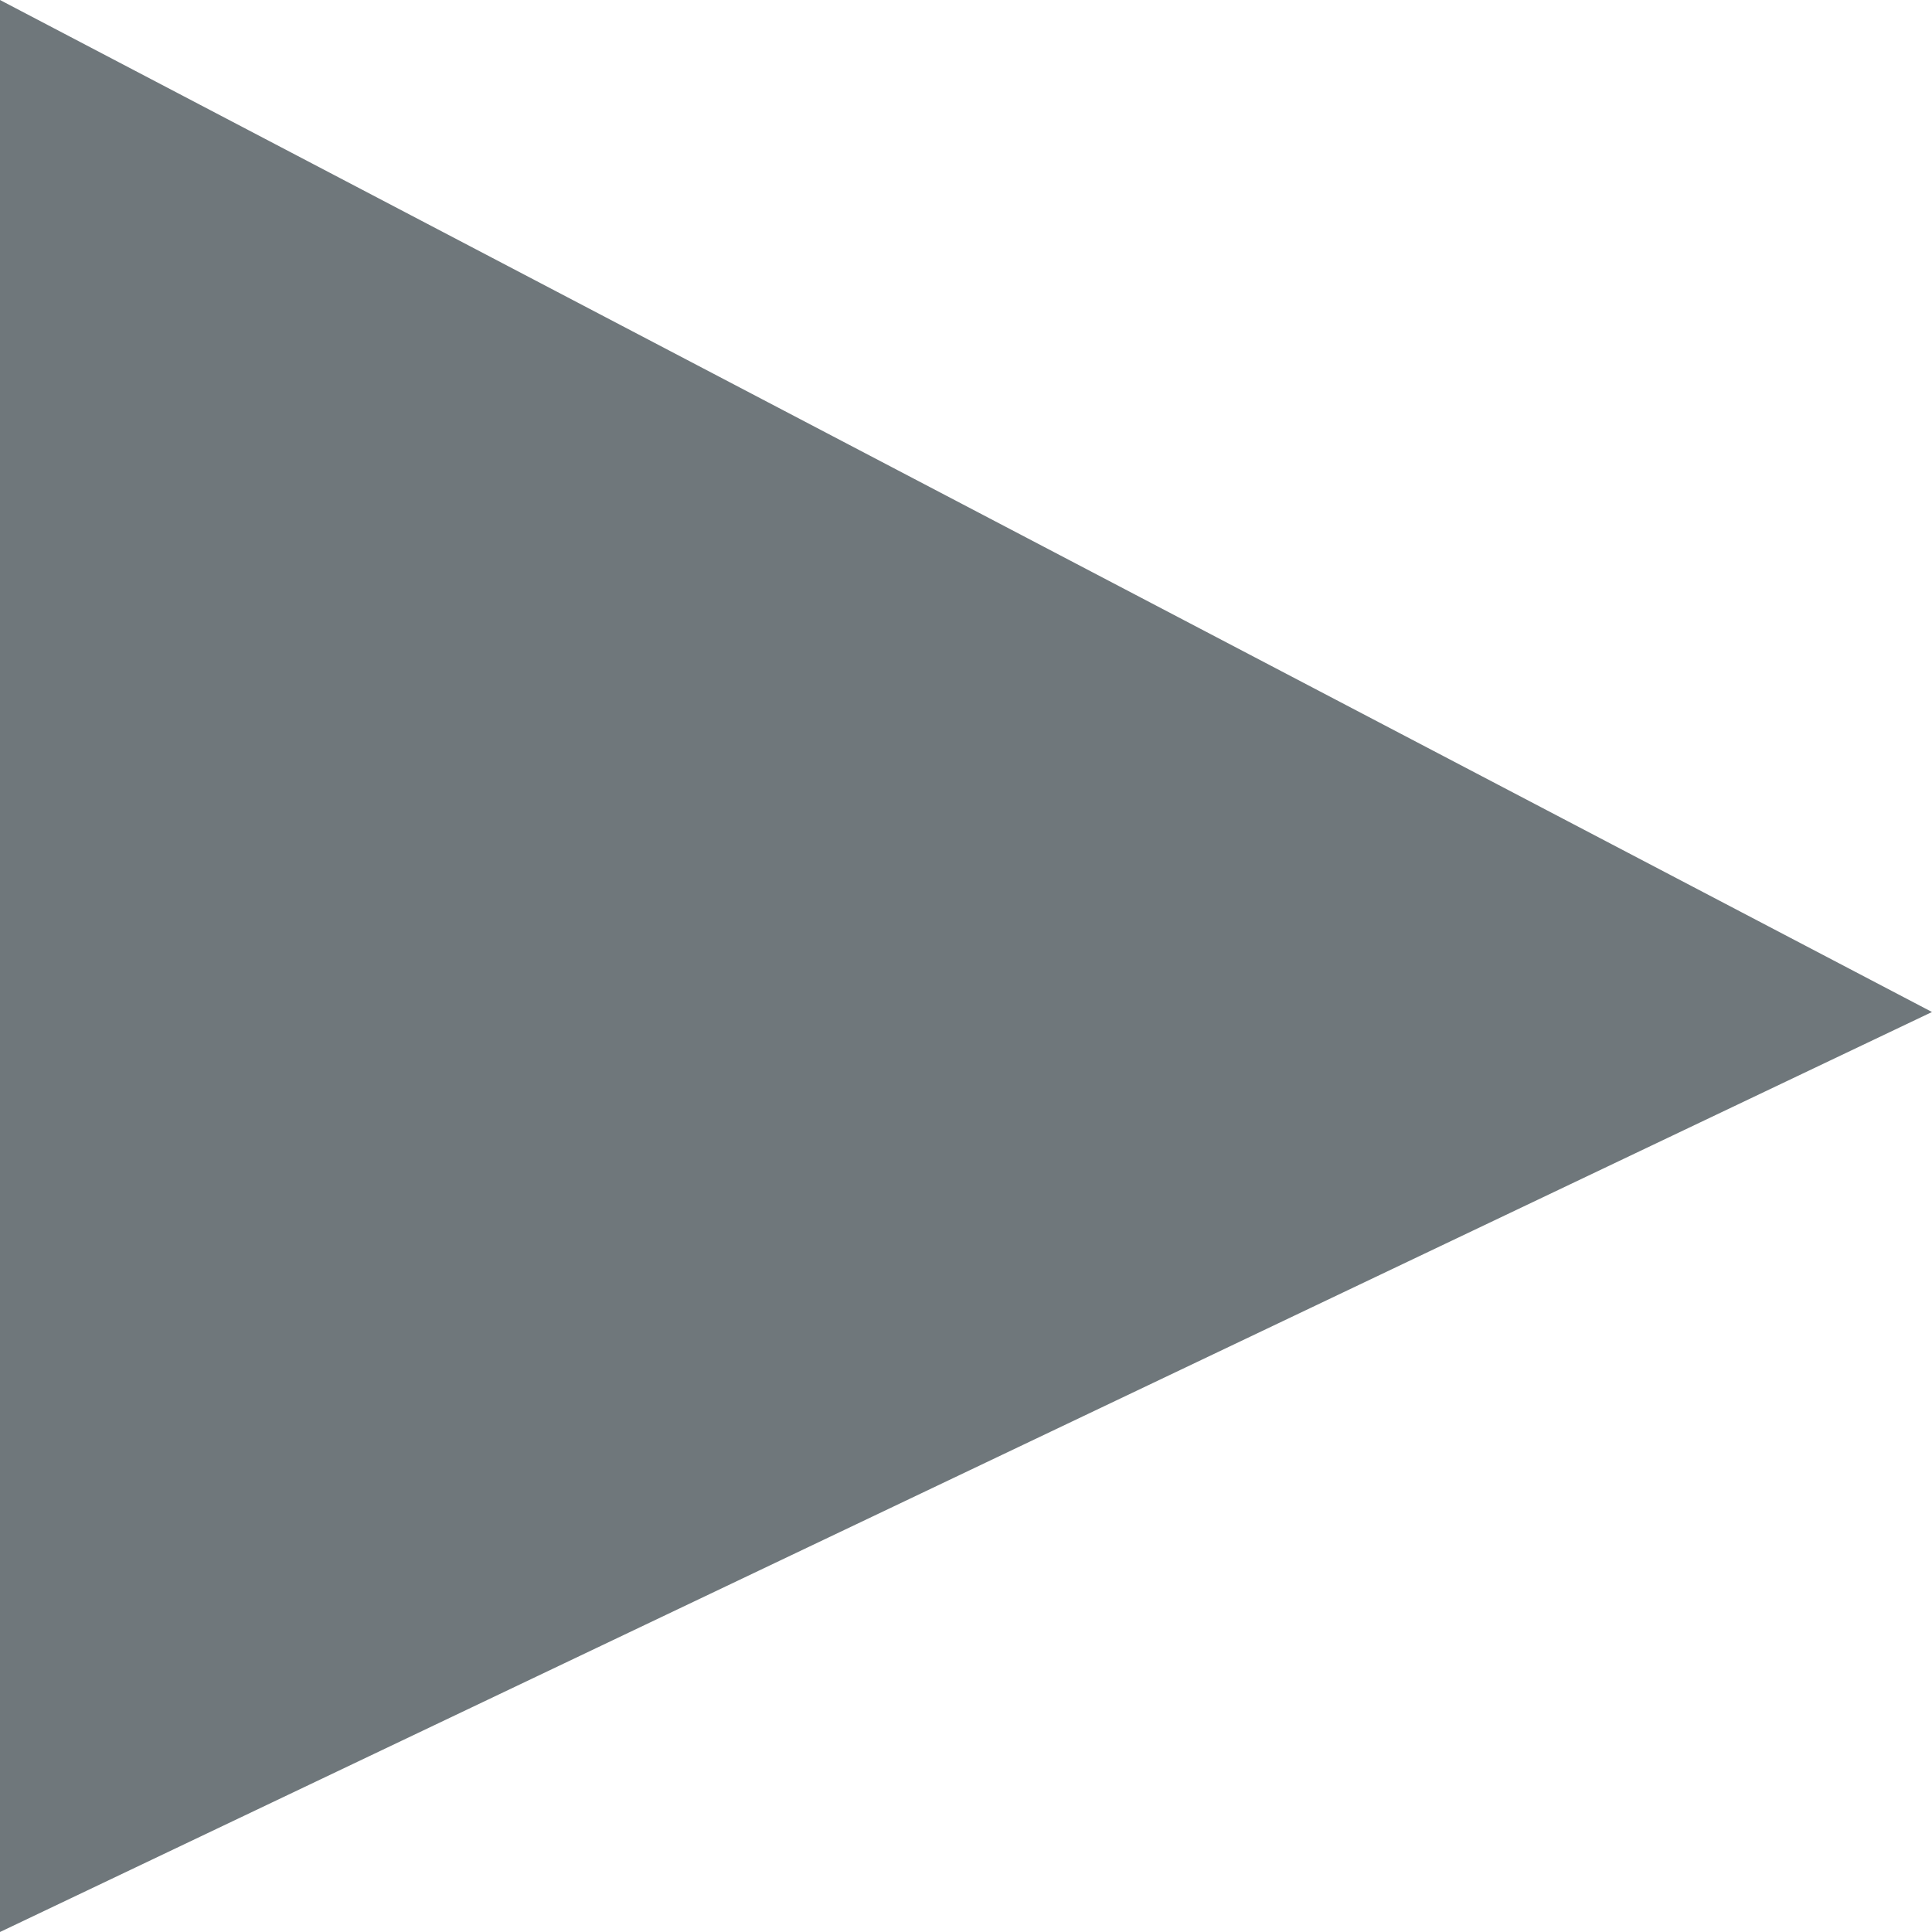 <?xml version="1.0" encoding="UTF-8" standalone="no"?>
<svg width="16px" height="16px" viewBox="0 0 16 16" version="1.1" xmlns="http://www.w3.org/2000/svg" xmlns:xlink="http://www.w3.org/1999/xlink" xmlns:sketch="http://www.bohemiancoding.com/sketch/ns">
    <!-- Generator: Sketch 3.3.3 (12081) - http://www.bohemiancoding.com/sketch -->
    <title>Triangle 2</title>
    <desc>Created with Sketch.</desc>
    <defs></defs>
    <g id="Main-flow" stroke="none" stroke-width="1" fill="none" fill-rule="evenodd" sketch:type="MSPage">
        <g id="Claim-detail---closed" sketch:type="MSArtboardGroup" transform="translate(-147, -404)" fill="#6F777B">
            <polygon id="Triangle-2" sketch:type="MSShapeGroup" transform="translate(155, 412) rotate(90) translate(-155, -412) " points="155.381 404 163 420 147 420 "></polygon>
        </g>
    </g>
</svg>
